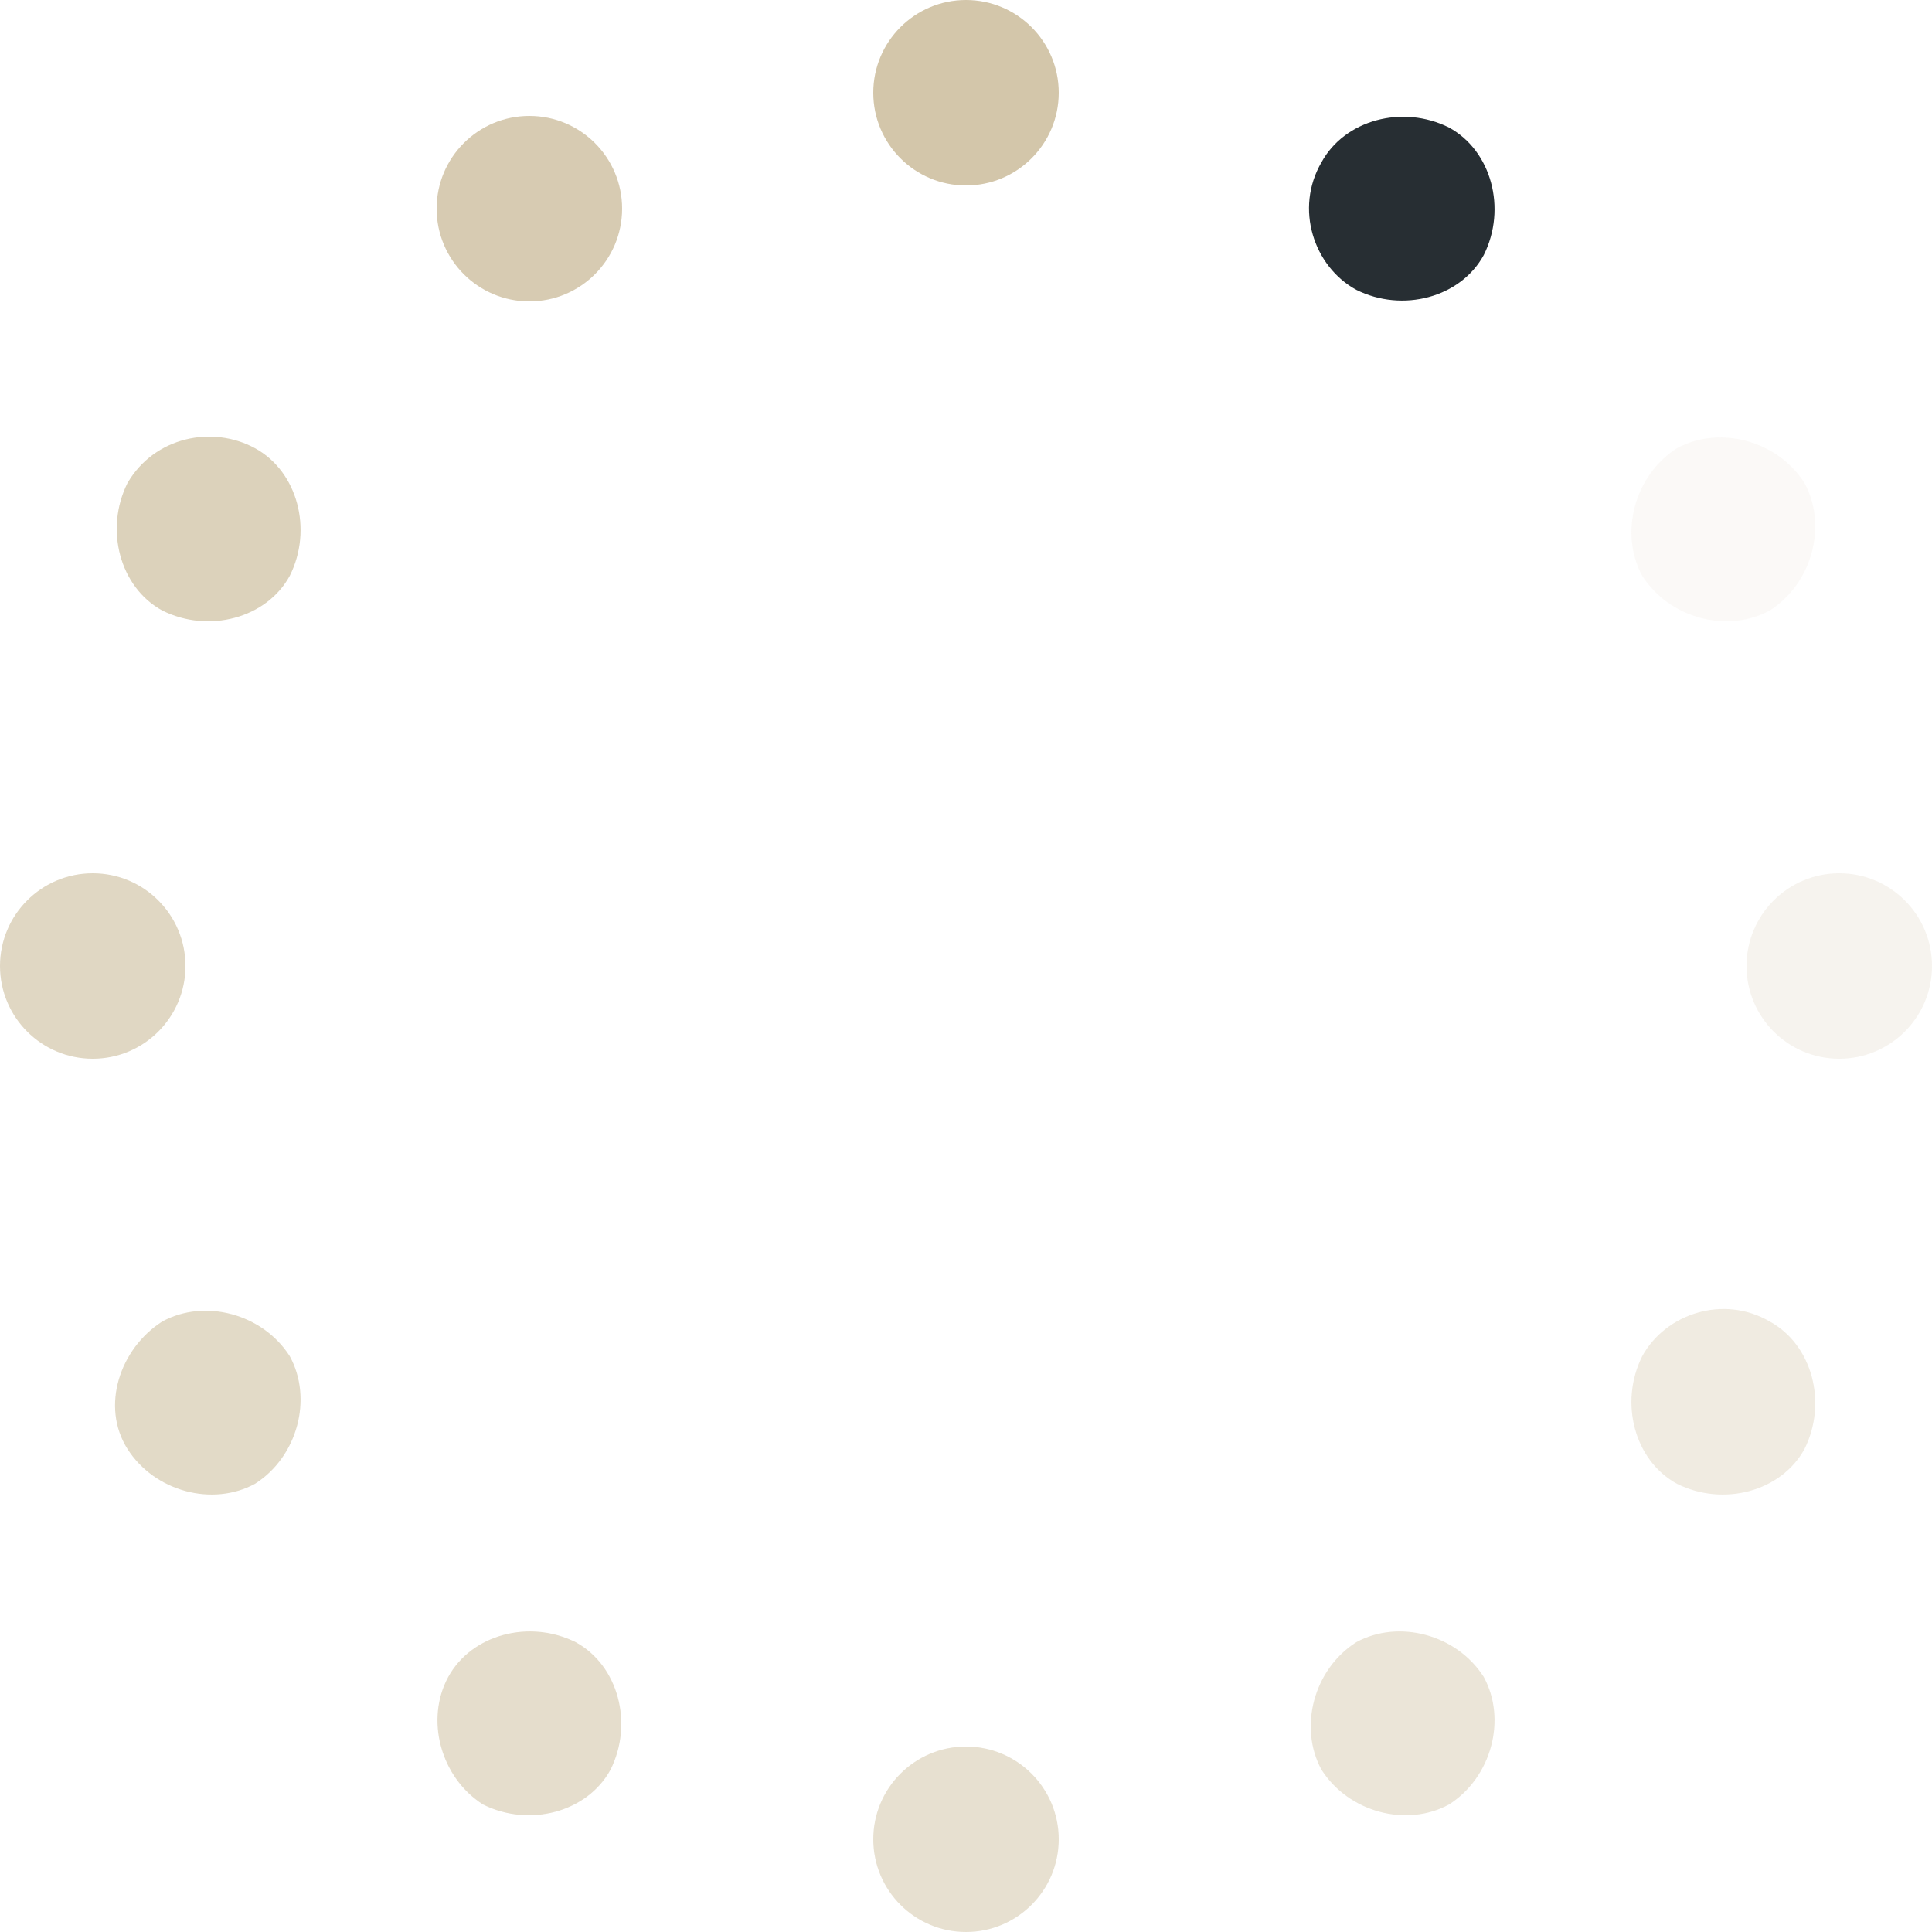 <?xml version="1.0" encoding="UTF-8" standalone="no"?>
<svg
   width="50px"
   height="50px"
   viewBox="0 0 50 50"
   version="1.1"
   id="svg26"
   sodipodi:docname="busy05.svg"
   inkscape:version="1.4.2 (ebf0e940d0, 2025-05-08)"
   xmlns:inkscape="http://www.inkscape.org/namespaces/inkscape"
   xmlns:sodipodi="http://sodipodi.sourceforge.net/DTD/sodipodi-0.dtd"
   xmlns="http://www.w3.org/2000/svg"
   xmlns:svg="http://www.w3.org/2000/svg"
   xmlns:rdf="http://www.w3.org/1999/02/22-rdf-syntax-ns#"
   xmlns:cc="http://creativecommons.org/ns#"
   xmlns:dc="http://purl.org/dc/elements/1.1/">
  <defs
     id="defs30" />
  <sodipodi:namedview
     pagecolor="#ffffff"
     bordercolor="#666666"
     borderopacity="1"
     objecttolerance="10"
     gridtolerance="10"
     guidetolerance="10"
     inkscape:pageopacity="0"
     inkscape:pageshadow="2"
     inkscape:window-width="1458"
     inkscape:window-height="932"
     id="namedview28"
     showgrid="false"
     inkscape:zoom="4.72"
     inkscape:cx="-9.4279661"
     inkscape:cy="16.525424"
     inkscape:window-x="0"
     inkscape:window-y="0"
     inkscape:window-maximized="0"
     inkscape:current-layer="svg26"
     inkscape:showpageshadow="2"
     inkscape:pagecheckerboard="0"
     inkscape:deskcolor="#d1d1d1" />
  <circle
     fill="#1793d1"
     cx="25"
     cy="2.4"
     r="2.4"
     id="circle2"
     style="fill:#d3c6aa;fill-opacity:1" />
  <circle
     fill="#1793d1"
     opacity="0.55"
     cx="25"
     cy="47.6"
     r="2.4"
     id="circle4"
     style="fill:#d3c6aa;fill-opacity:1" />
  <circle
     fill="#1793d1"
     opacity="0.9"
     cx="13.7"
     cy="5.4"
     r="2.4"
     id="circle6"
     style="fill:#d3c6aa;fill-opacity:1" />
  <path
     d="M38.4,43.4 C39,44.5 38.6,46 37.5,46.7 C36.4,47.3 34.9,46.9 34.2,45.8 C33.6,44.7 34,43.2 35.1,42.5 C36.2,41.9 37.7,42.3 38.4,43.4 Z"
     fill="#1793d1"
     opacity="0.45"
     id="path8"
     style="fill:#d3c6aa;fill-opacity:1" />
  <path
     d="M6.6,11.6 C7.7,12.2 8.1,13.7 7.5,14.9 C6.9,16 5.4,16.4 4.2,15.8 C3.1,15.2 2.7,13.7 3.3,12.5 C4,11.3 5.5,11 6.6,11.6 Z"
     fill="#1793d1"
     opacity="0.8"
     id="path10"
     style="fill:#d3c6aa;fill-opacity:1" />
  <path
     d="M45.8,34.2 C46.9,34.8 47.3,36.3 46.7,37.5 C46.1,38.6 44.6,39 43.4,38.4 C42.3,37.8 41.9,36.3 42.5,35.1 C43.1,34 44.6,33.5 45.8,34.2 Z"
     fill="#1793d1"
     opacity="0.35"
     id="path12"
     style="fill:#d3c6aa;fill-opacity:1" />
  <circle
     fill="#1793d1"
     opacity="0.7"
     cx="2.4"
     cy="25"
     r="2.4"
     id="circle14"
     style="fill:#d3c6aa;fill-opacity:1" />
  <circle
     fill="#1793d1"
     opacity="0.2"
     cx="47.6"
     cy="25"
     r="2.4"
     id="circle16"
     style="fill:#d3c6aa;fill-opacity:1" />
  <path
     d="M4.2,34.2 C5.3,33.6 6.8,34 7.5,35.1 C8.1,36.2 7.7,37.7 6.6,38.4 C5.5,39 4,38.6 3.3,37.5 C2.6,36.4 3.1,34.9 4.2,34.2 Z"
     fill="#1793d1"
     opacity="0.65"
     id="path18"
     style="fill:#d3c6aa;fill-opacity:1" />
  <path
     d="M43.4,11.6 C44.5,11 46,11.4 46.7,12.5 C47.3,13.6 46.9,15.1 45.8,15.8 C44.7,16.4 43.2,16 42.5,14.9 C41.9,13.8 42.3,12.3 43.4,11.6 Z"
     fill="#1793d1"
     opacity="0.1"
     id="path20"
     style="fill:#d3c6aa;fill-opacity:1" />
  <path
     d="M11.6,43.4 C12.2,42.3 13.7,41.9 14.9,42.5 C16,43.1 16.4,44.6 15.8,45.8 C15.2,46.9 13.7,47.3 12.5,46.7 C11.4,46 11,44.5 11.6,43.4 Z"
     fill="#1793d1"
     opacity="0.6"
     id="path22"
     style="fill:#d3c6aa;fill-opacity:1" />
  <path
     d="M34.2,4.2 C34.8,3.1 36.3,2.7 37.5,3.3 C38.6,3.9 39,5.4 38.4,6.6 C37.8,7.7 36.3,8.1 35.1,7.5 C34,6.9 33.5,5.4 34.2,4.2 Z"
     fill="#212120"
     id="path24"
     style="fill:#272e33;fill-opacity:1" />
</svg>
